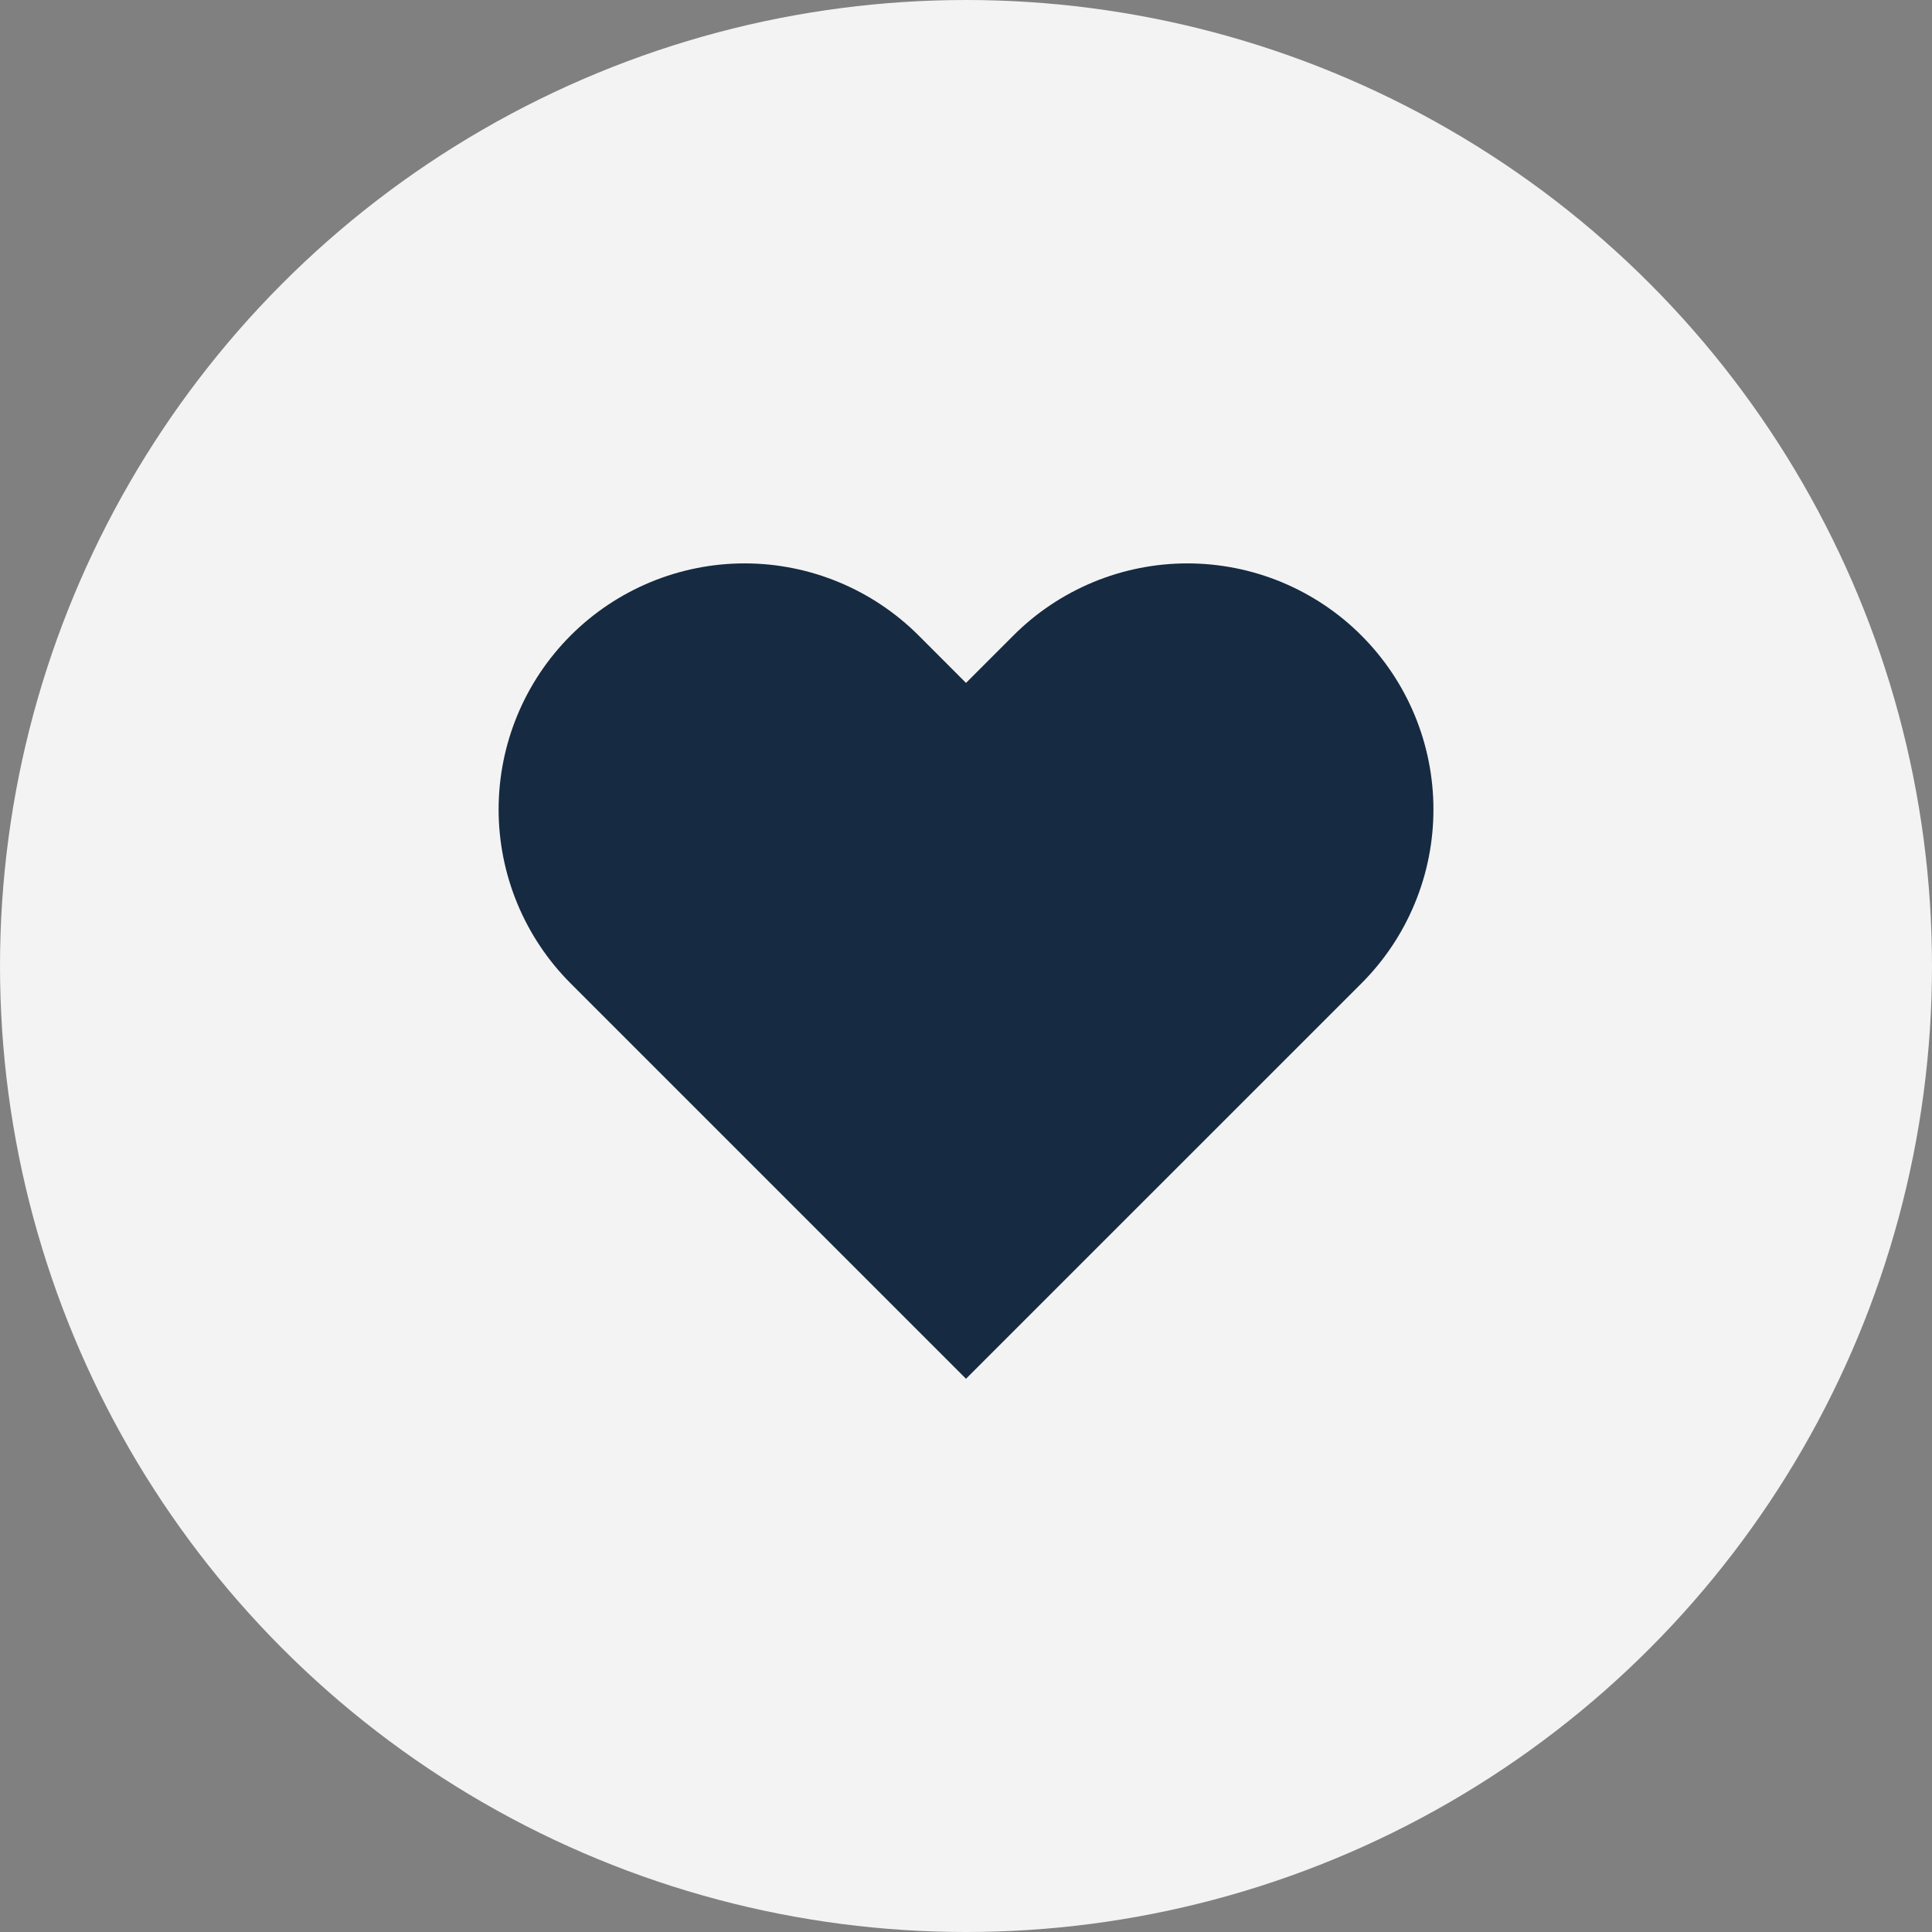 <svg width="36" height="36" viewBox="0 0 36 36" fill="none" xmlns="http://www.w3.org/2000/svg">
<rect x="0" y="0" width="36" height="36" fill="#808080" stroke="none"/>
<circle opacity="0.9" cx="18" cy="18" r="18" fill="white"/>
<path d="M25.367 11.841C24.942 11.415 24.436 11.078 23.88 10.847C23.324 10.617 22.727 10.498 22.125 10.498C21.523 10.498 20.927 10.617 20.371 10.847C19.815 11.078 19.309 11.415 18.884 11.841L18 12.725L17.117 11.841C16.257 10.982 15.091 10.498 13.875 10.498C12.66 10.498 11.493 10.982 10.634 11.841C9.774 12.701 9.291 13.867 9.291 15.083C9.291 16.299 9.774 17.465 10.634 18.325L11.517 19.208L18 25.691L24.484 19.208L25.367 18.325C25.793 17.899 26.131 17.394 26.361 16.837C26.592 16.281 26.71 15.685 26.71 15.083C26.71 14.481 26.592 13.885 26.361 13.328C26.131 12.772 25.793 12.267 25.367 11.841V11.841Z" fill="#162A41"/>
</svg>
